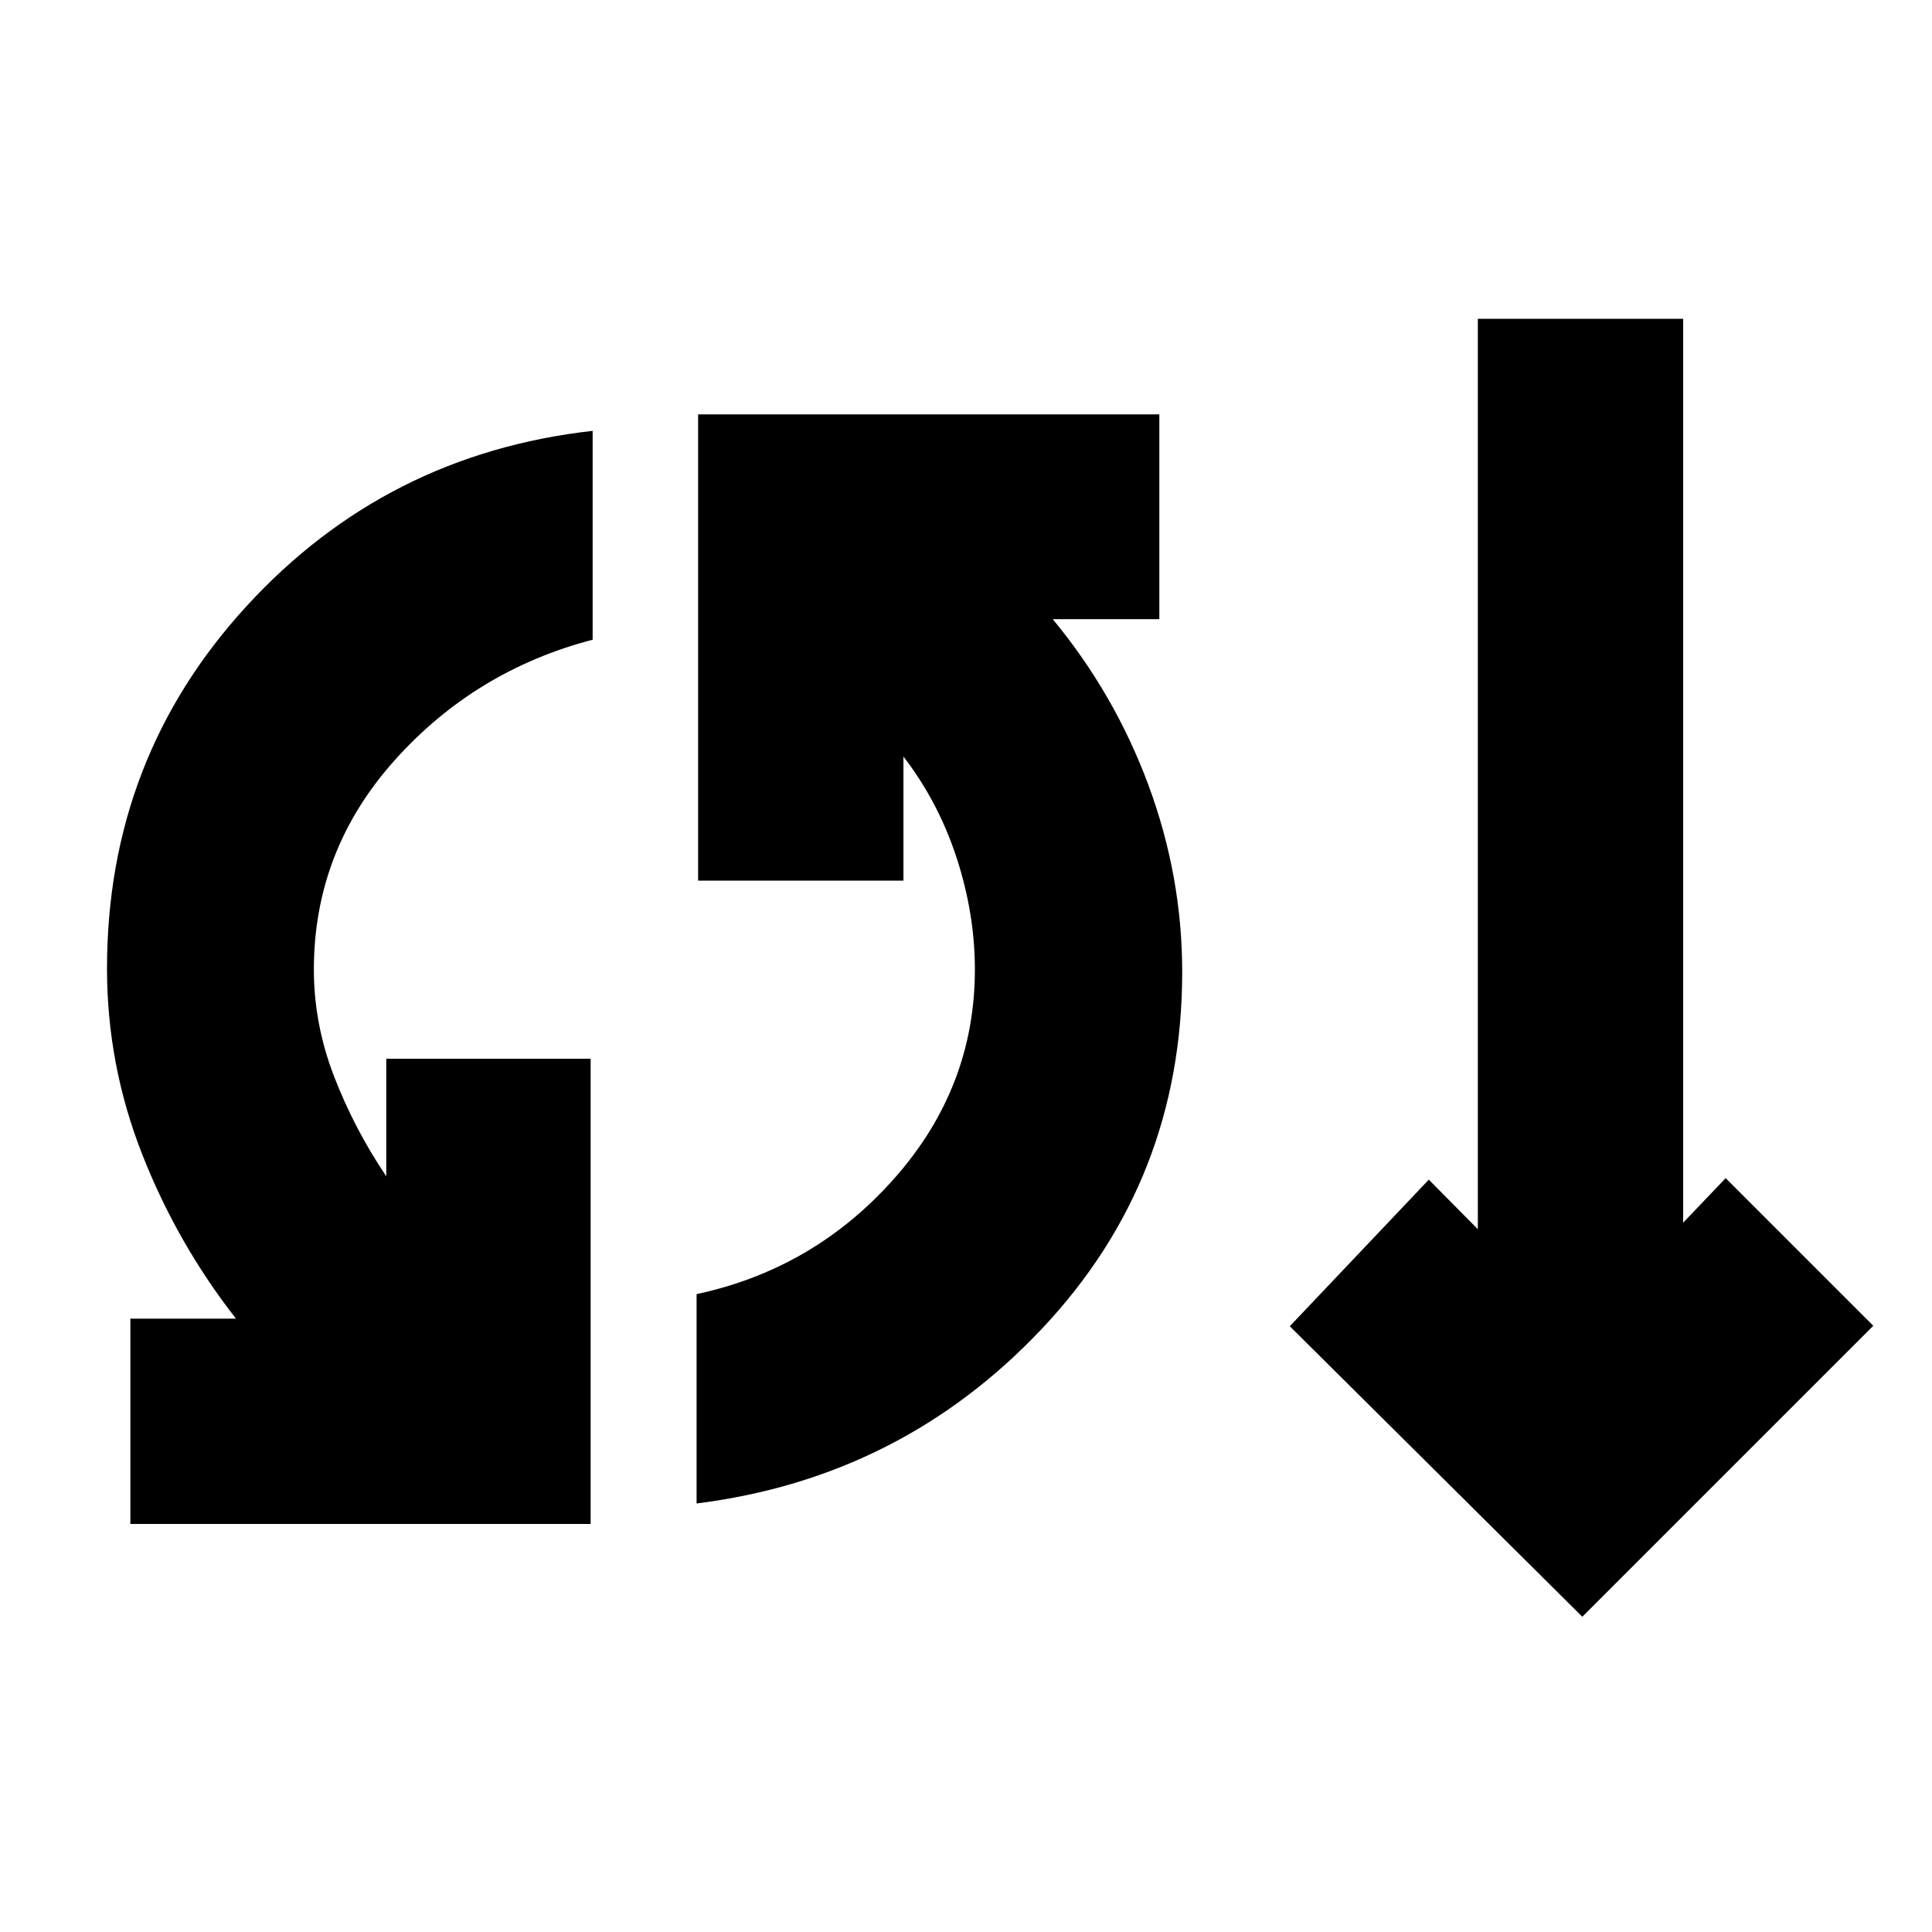 <svg xmlns="http://www.w3.org/2000/svg" height="20" viewBox="0 -960 960 960" width="20"><path d="M64.78-202.74v-102.02h52.48q-29.28-37.48-46.68-81.86Q53.17-431 53.17-478.76q0-104.44 69.32-180.03 69.31-75.6 171.99-87.12v103.78q-58.52 15.28-98.52 60.06-40 44.79-40 103.83 0 27.09 10.06 53.15 10.07 26.07 25.91 49.59v-58.41h101.55v231.17H64.78Zm281.35-10.19v-104.03q58.52-12.52 98.4-57.66t39.88-103.66q0-27.61-9.06-55.44-9.07-27.82-26.44-50.35v61.66H346.89v-231.7h229.18v101.78h-52.96q30.8 37.24 47.56 82.5t16.76 92.79q0 103.43-69.81 177.39-69.82 73.95-171.49 86.72Zm440.11 56.28L640.89-301l69.07-72.83 24.37 24.61v-452.37h102.02v449.13l21.13-22.13 73.35 73.35-144.59 144.59Z"/></svg>